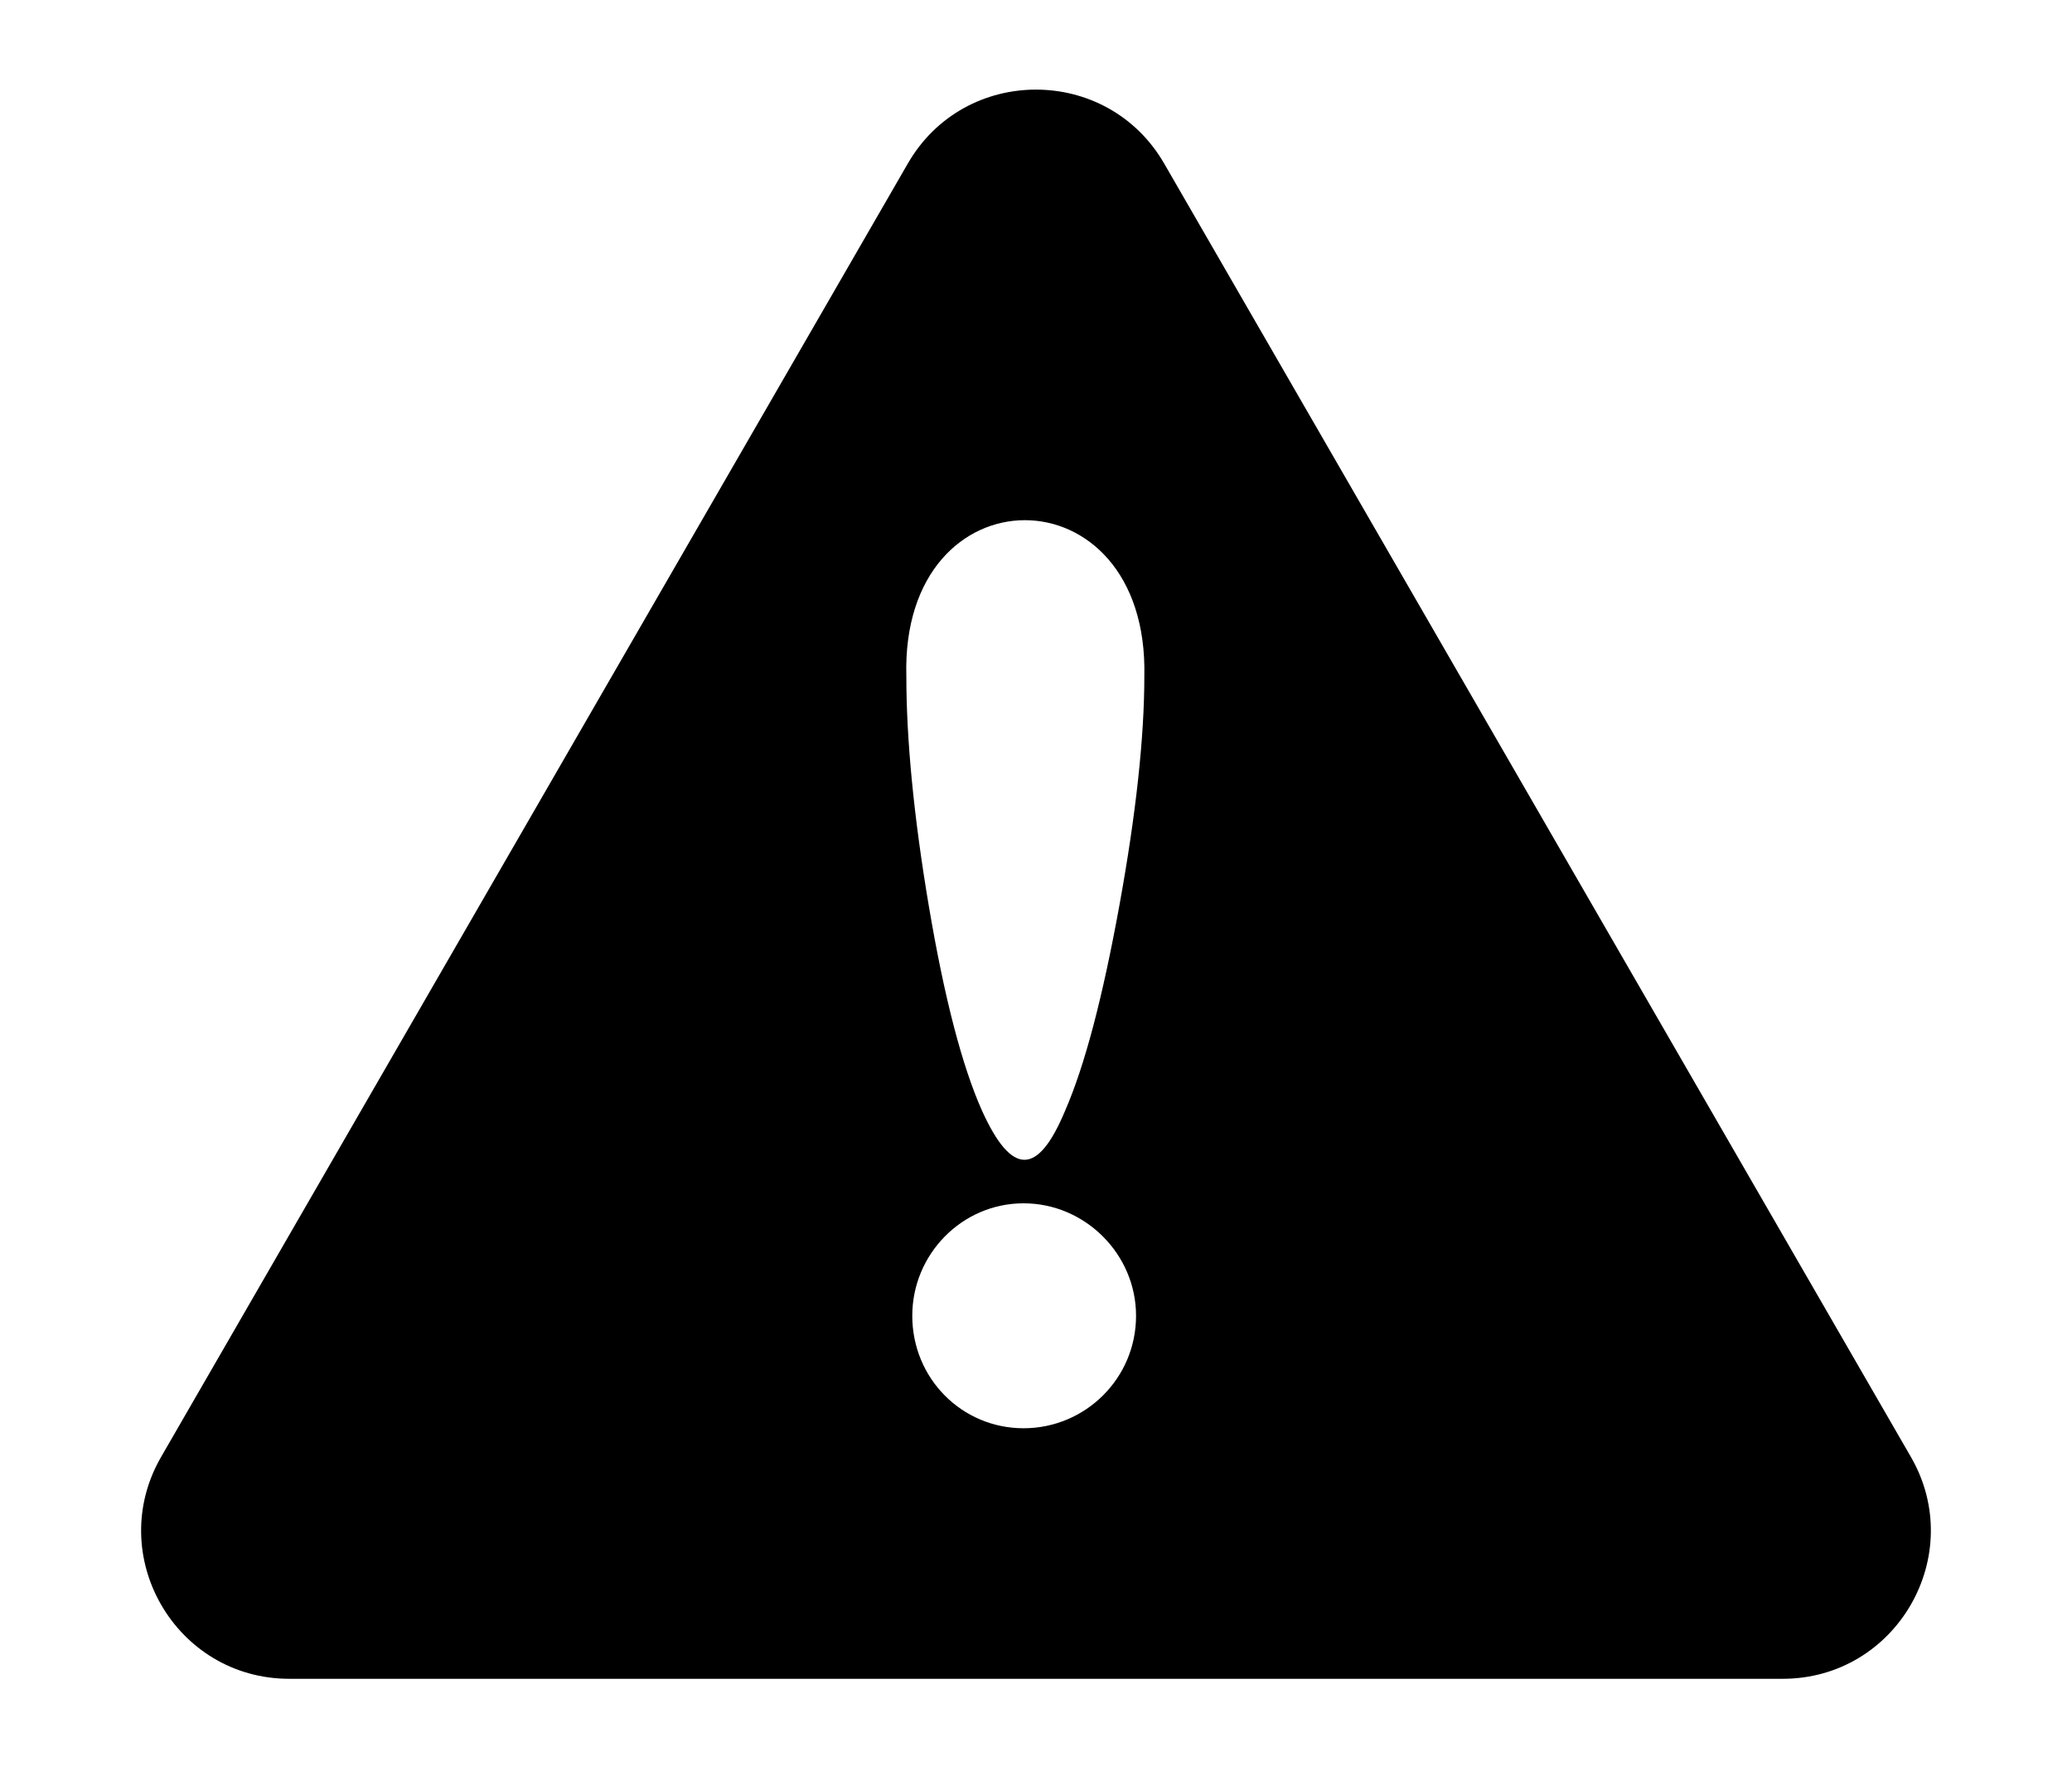<svg xmlns="http://www.w3.org/2000/svg" width="14" height="12" viewBox="0 0 14 12" fill="none">
<path fill-rule="evenodd" clip-rule="evenodd" d="M7.866 1.105C7.481 0.439 6.518 0.439 6.134 1.105L1.089 9.844C0.704 10.51 1.185 11.344 1.955 11.344H12.045C12.814 11.344 13.296 10.51 12.911 9.844L7.866 1.105ZM7.564 6.115C7.676 5.499 7.732 4.979 7.732 4.571C7.764 3.163 6.084 3.163 6.124 4.571C6.124 4.987 6.172 5.507 6.276 6.123C6.38 6.739 6.5 7.203 6.636 7.507C6.836 7.947 7.012 7.947 7.196 7.507C7.332 7.195 7.452 6.731 7.564 6.115ZM6.916 8.131C6.5 8.131 6.164 8.475 6.164 8.891C6.164 9.315 6.5 9.651 6.916 9.651C7.332 9.651 7.676 9.315 7.676 8.891C7.676 8.475 7.332 8.131 6.916 8.131Z" fill="currentColor"/>
</svg>
